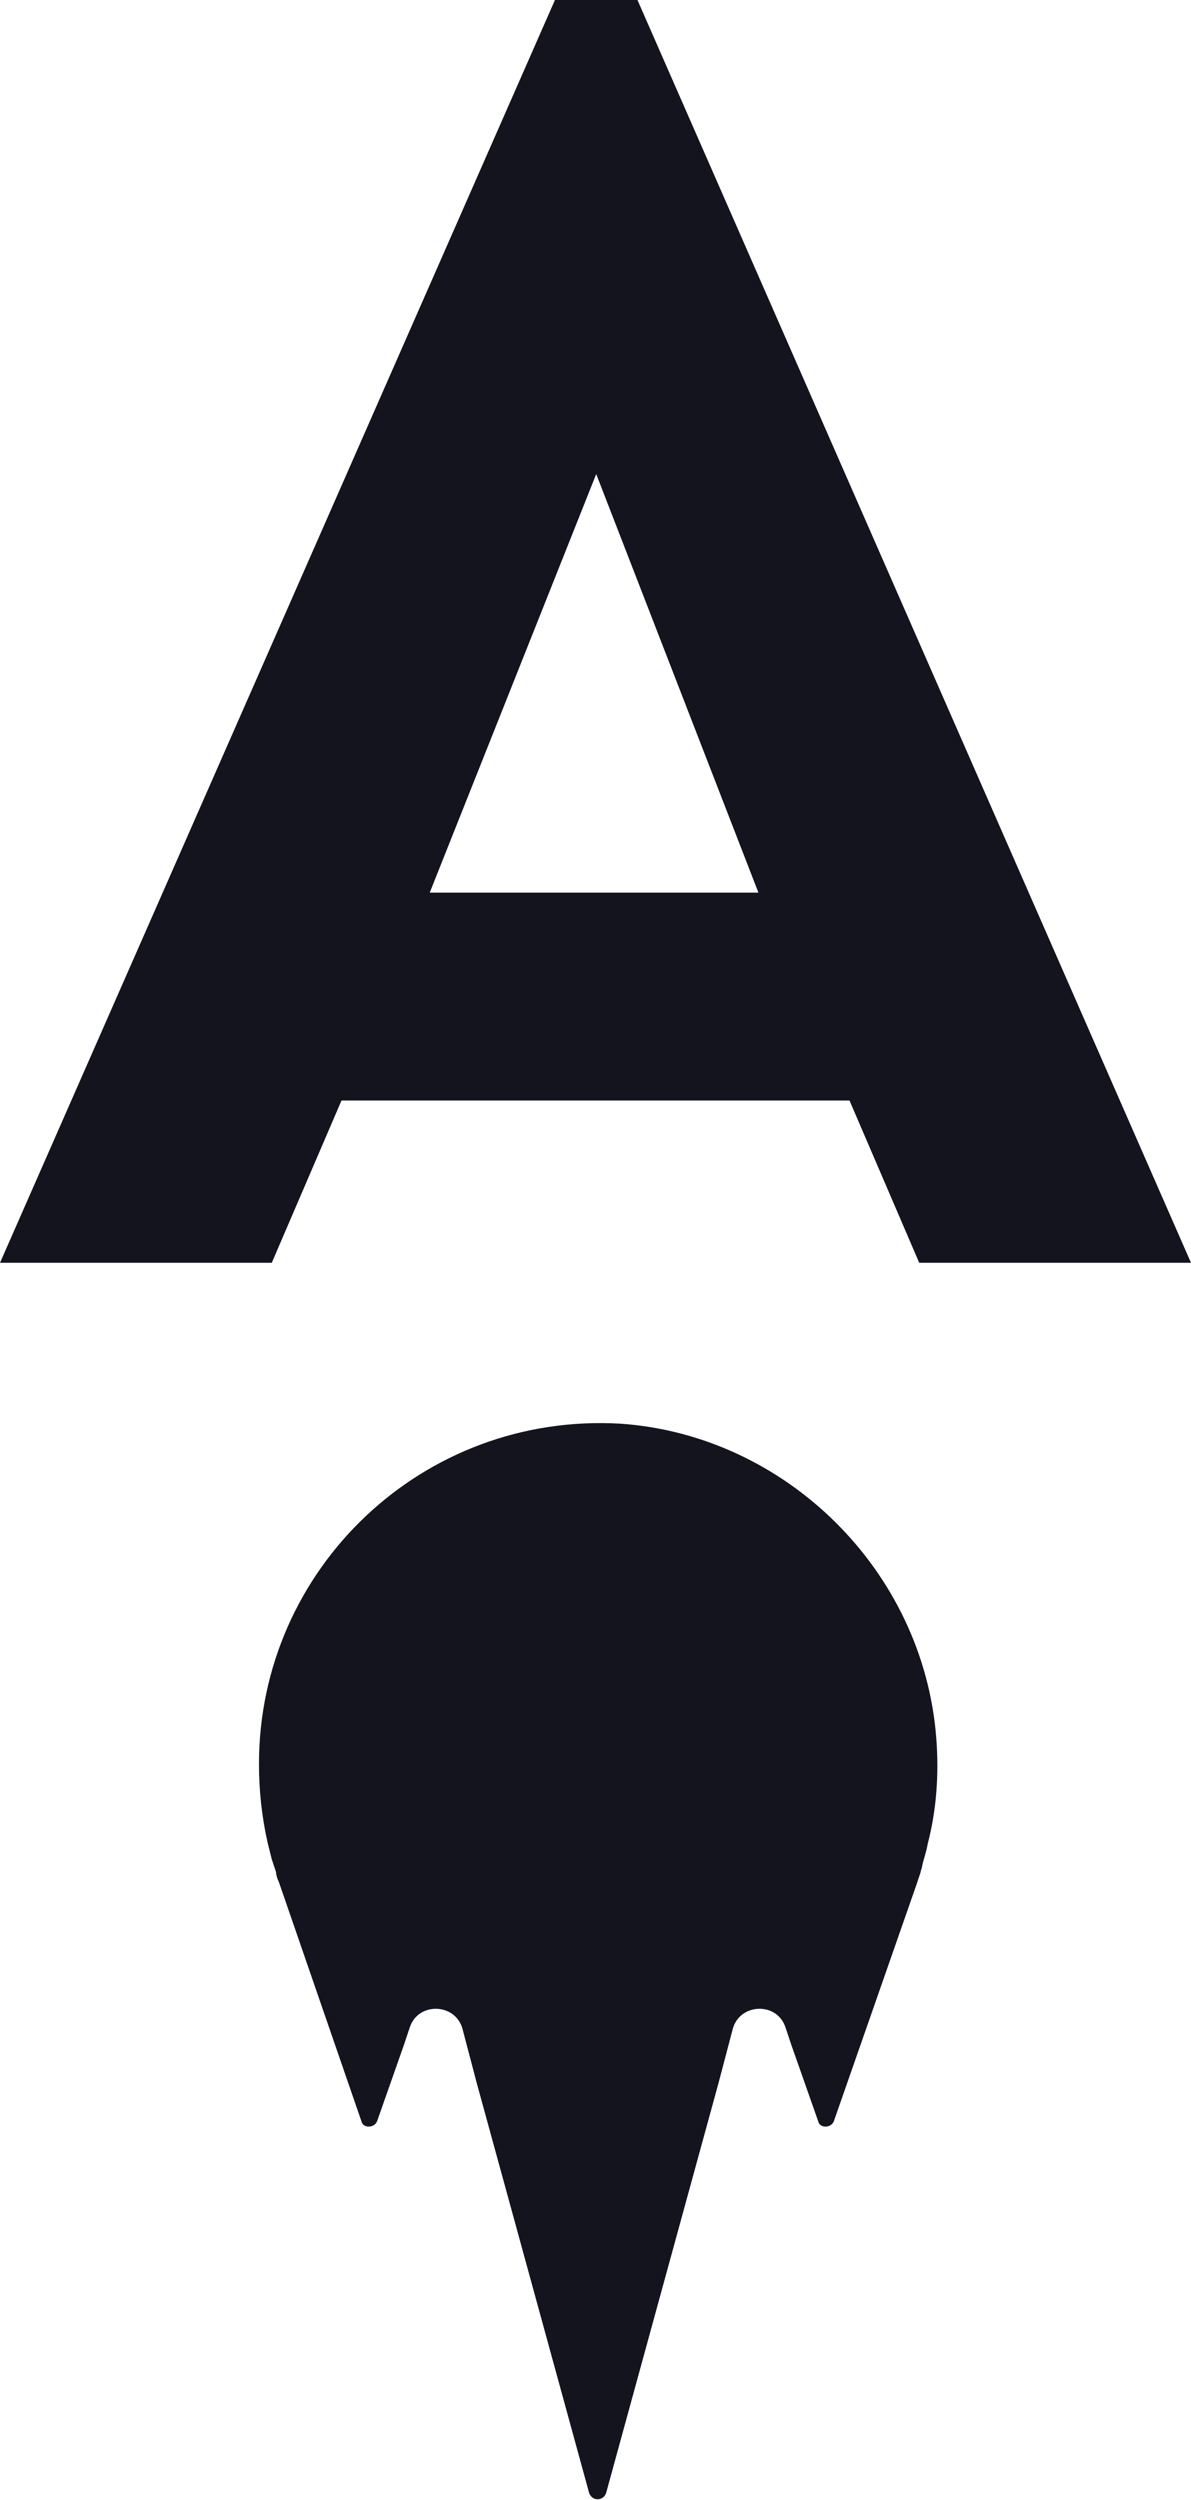 <svg version="1.1" id="Layer_1" xmlns="http://www.w3.org/2000/svg" xmlns:xlink="http://www.w3.org/1999/xlink" x="0px" y="0px"
	 viewBox="0 0 83.7 175.6" style="enable-background:new 0 0 83.7 175.6;" xml:space="preserve">
<style type="text/css">
	.st0{fill:#14141F;}
</style>
<g>
	<path class="st0" d="M83.7,88.7H64.6l-4.9-11.4H24l-4.9,11.4H0L39,0h5.8L83.7,88.7z M30.2,62.7h23.1L41.9,33.3L30.2,62.7z"/>
</g>
<path class="st0" d="M65.8,122.1c0.2,2.6,0,5.1-0.6,7.4c-0.1,0.6-0.3,1.1-0.4,1.6c0,0.1-0.1,0.3-0.1,0.4l-0.3,0.9L58.6,149
	c-0.2,0.5-1,0.5-1.1,0l-1.9-5.4l-0.4-1.2c-0.6-1.8-3.2-1.7-3.7,0.1l-1,3.8l-7.9,28.8c-0.2,0.6-1,0.6-1.2,0l-7.9-28.8l-1-3.8
	c-0.5-1.8-3.1-1.9-3.7-0.1l-0.4,1.2l-1.9,5.4c-0.2,0.5-1,0.5-1.1,0l-5.8-16.8c-0.1-0.2-0.2-0.5-0.2-0.7c-0.1-0.3-0.2-0.6-0.3-0.9
	c-0.1-0.4-0.2-0.8-0.3-1.2c-0.4-1.8-0.6-3.6-0.6-5.5c0-13.7,11.5-24.7,25.4-23.9C55.2,100.8,64.9,110.3,65.8,122.1"/>
</svg>
